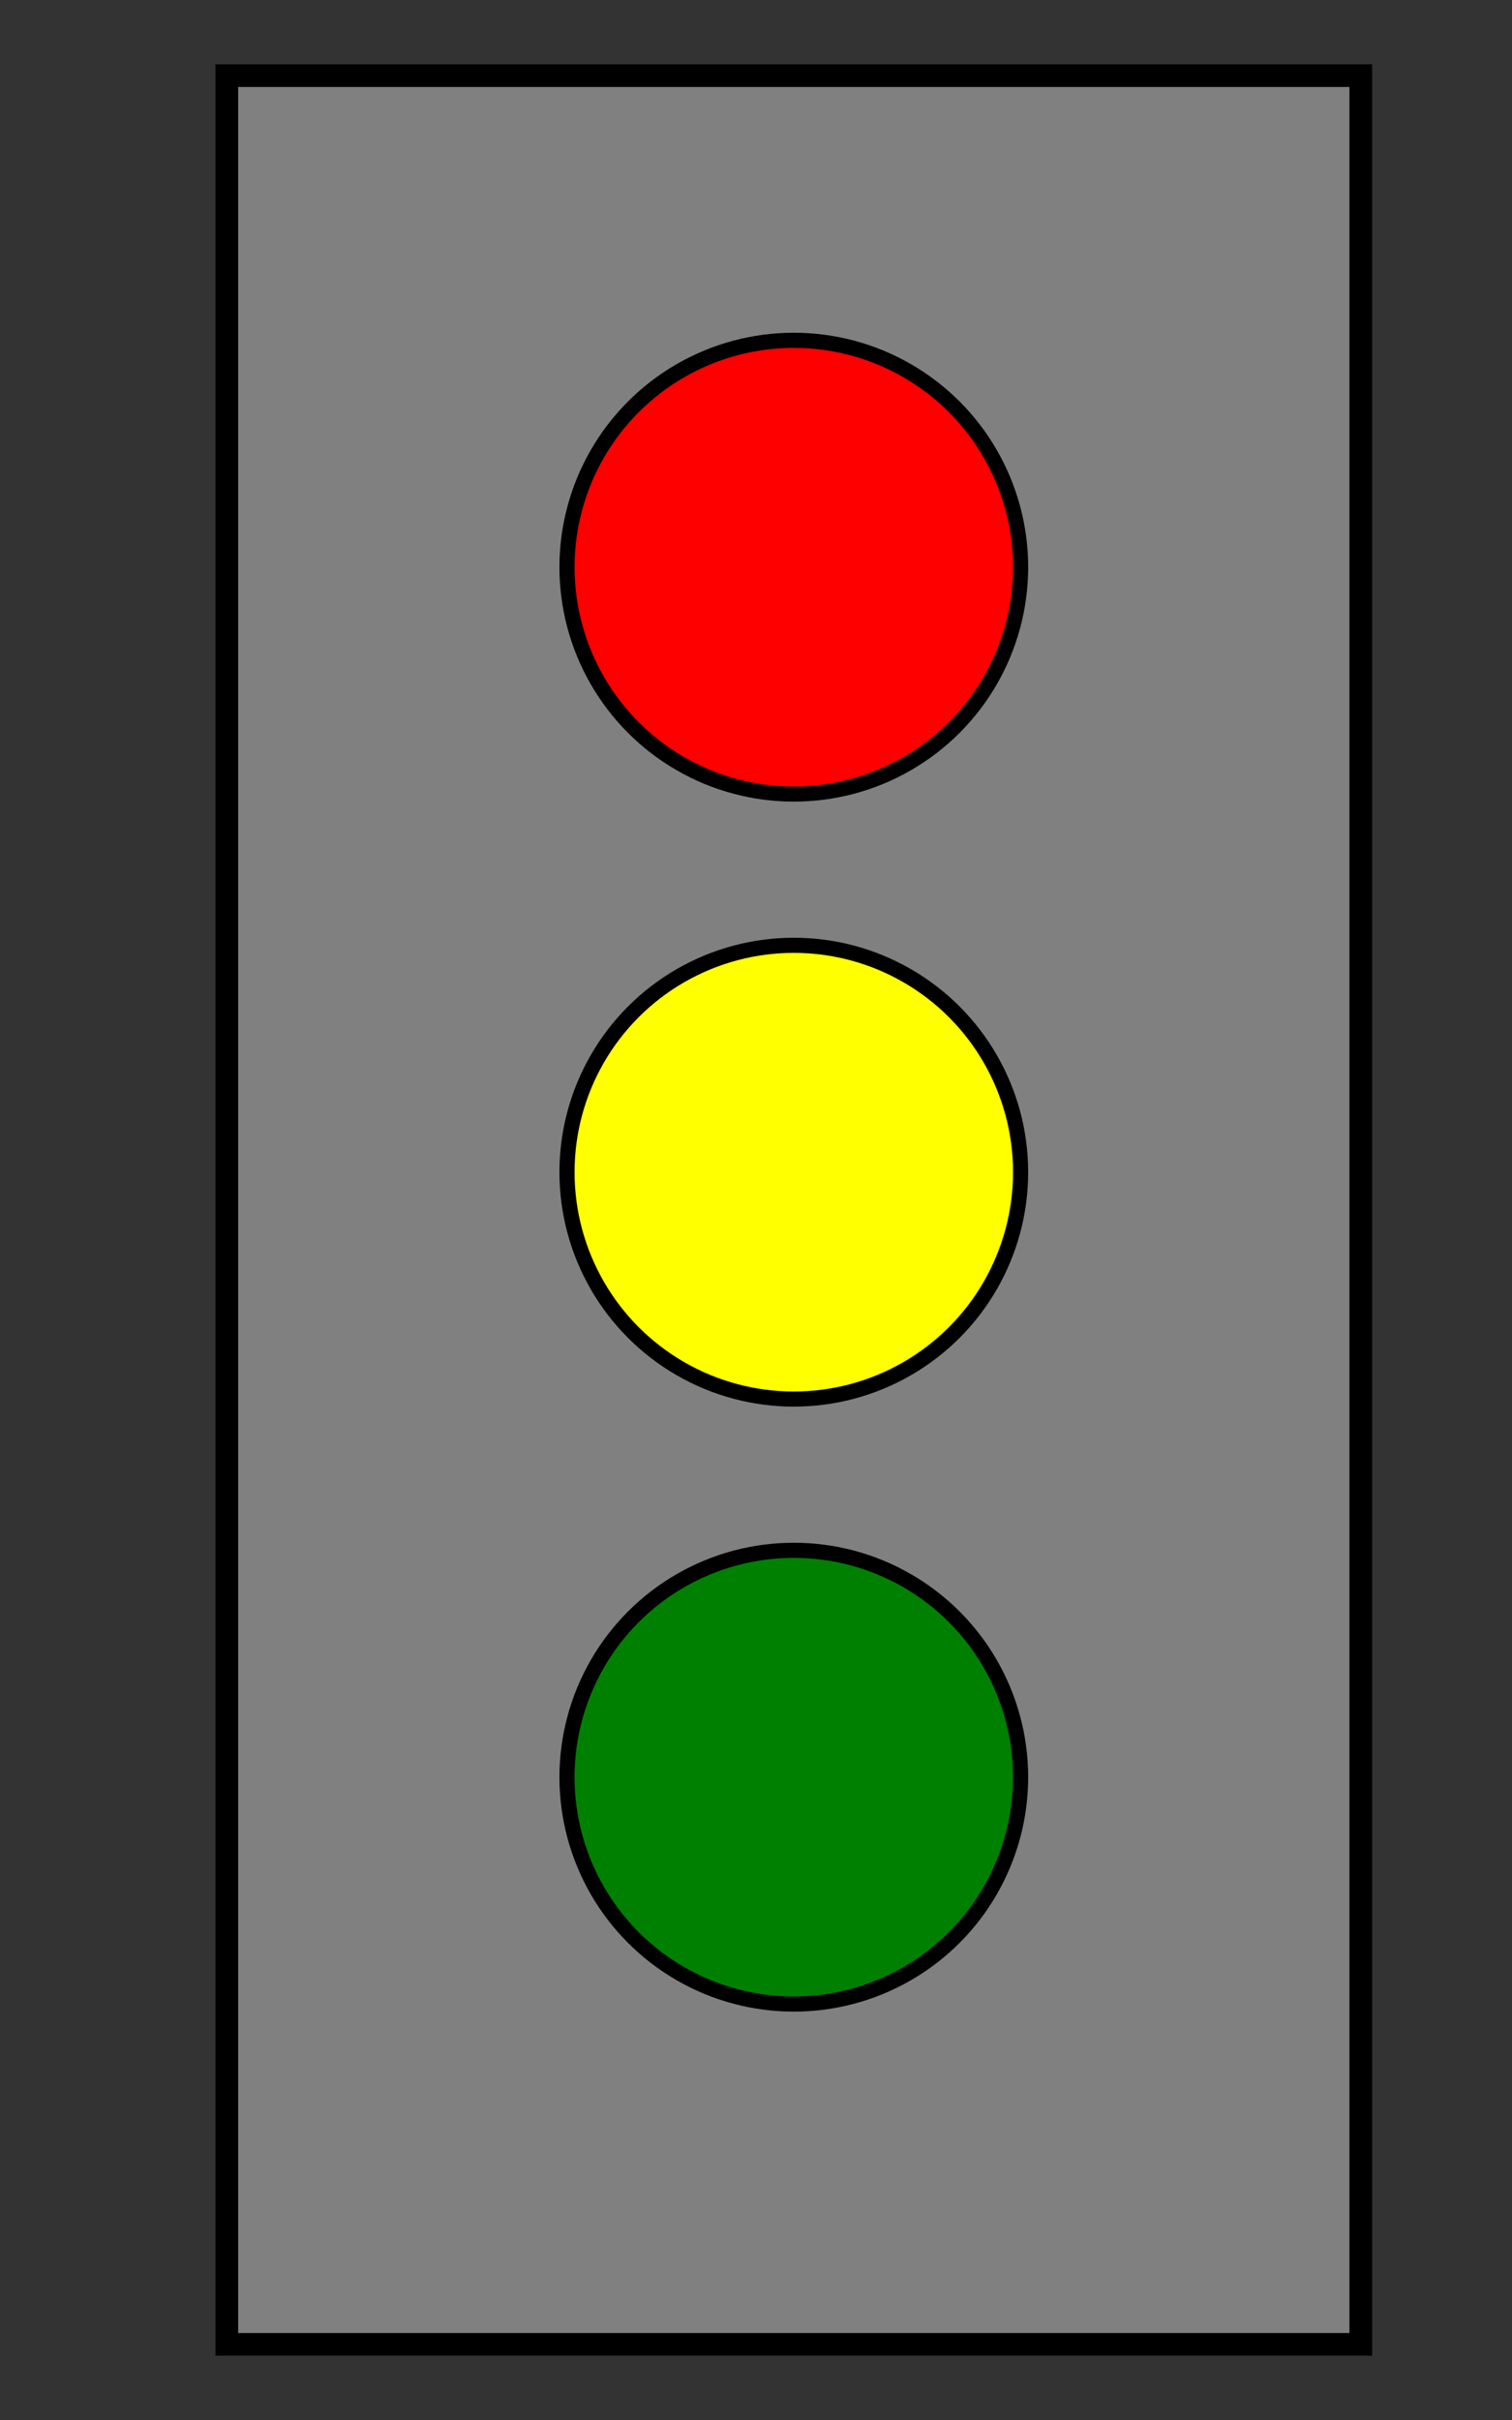 <svg xmlns="http://www.w3.org/2000/svg"  xmlns:xlink="http://www.w3.org/1999/xlink" xml:lang="en" width="200px" height="320px">
    <rect width="100%" height="100%" fill="#333333" stroke="none"/>
    <title>Primary Color Stoplight 2</title>
    <rect x="30" y="10" width="150" height="300" fill="gray" stroke="black" stroke-width="3" />

    <defs>
        <circle id="circle" cx="105" r="30" />
    </defs>

    <g stroke="black" stroke-width="2">
        <use xlink:href="#circle" y="75"  fill="red" />
        <use xlink:href="#circle" y="155" fill="yellow" />
        <use xlink:href="#circle" y="235" fill="green" />
    </g>
</svg>